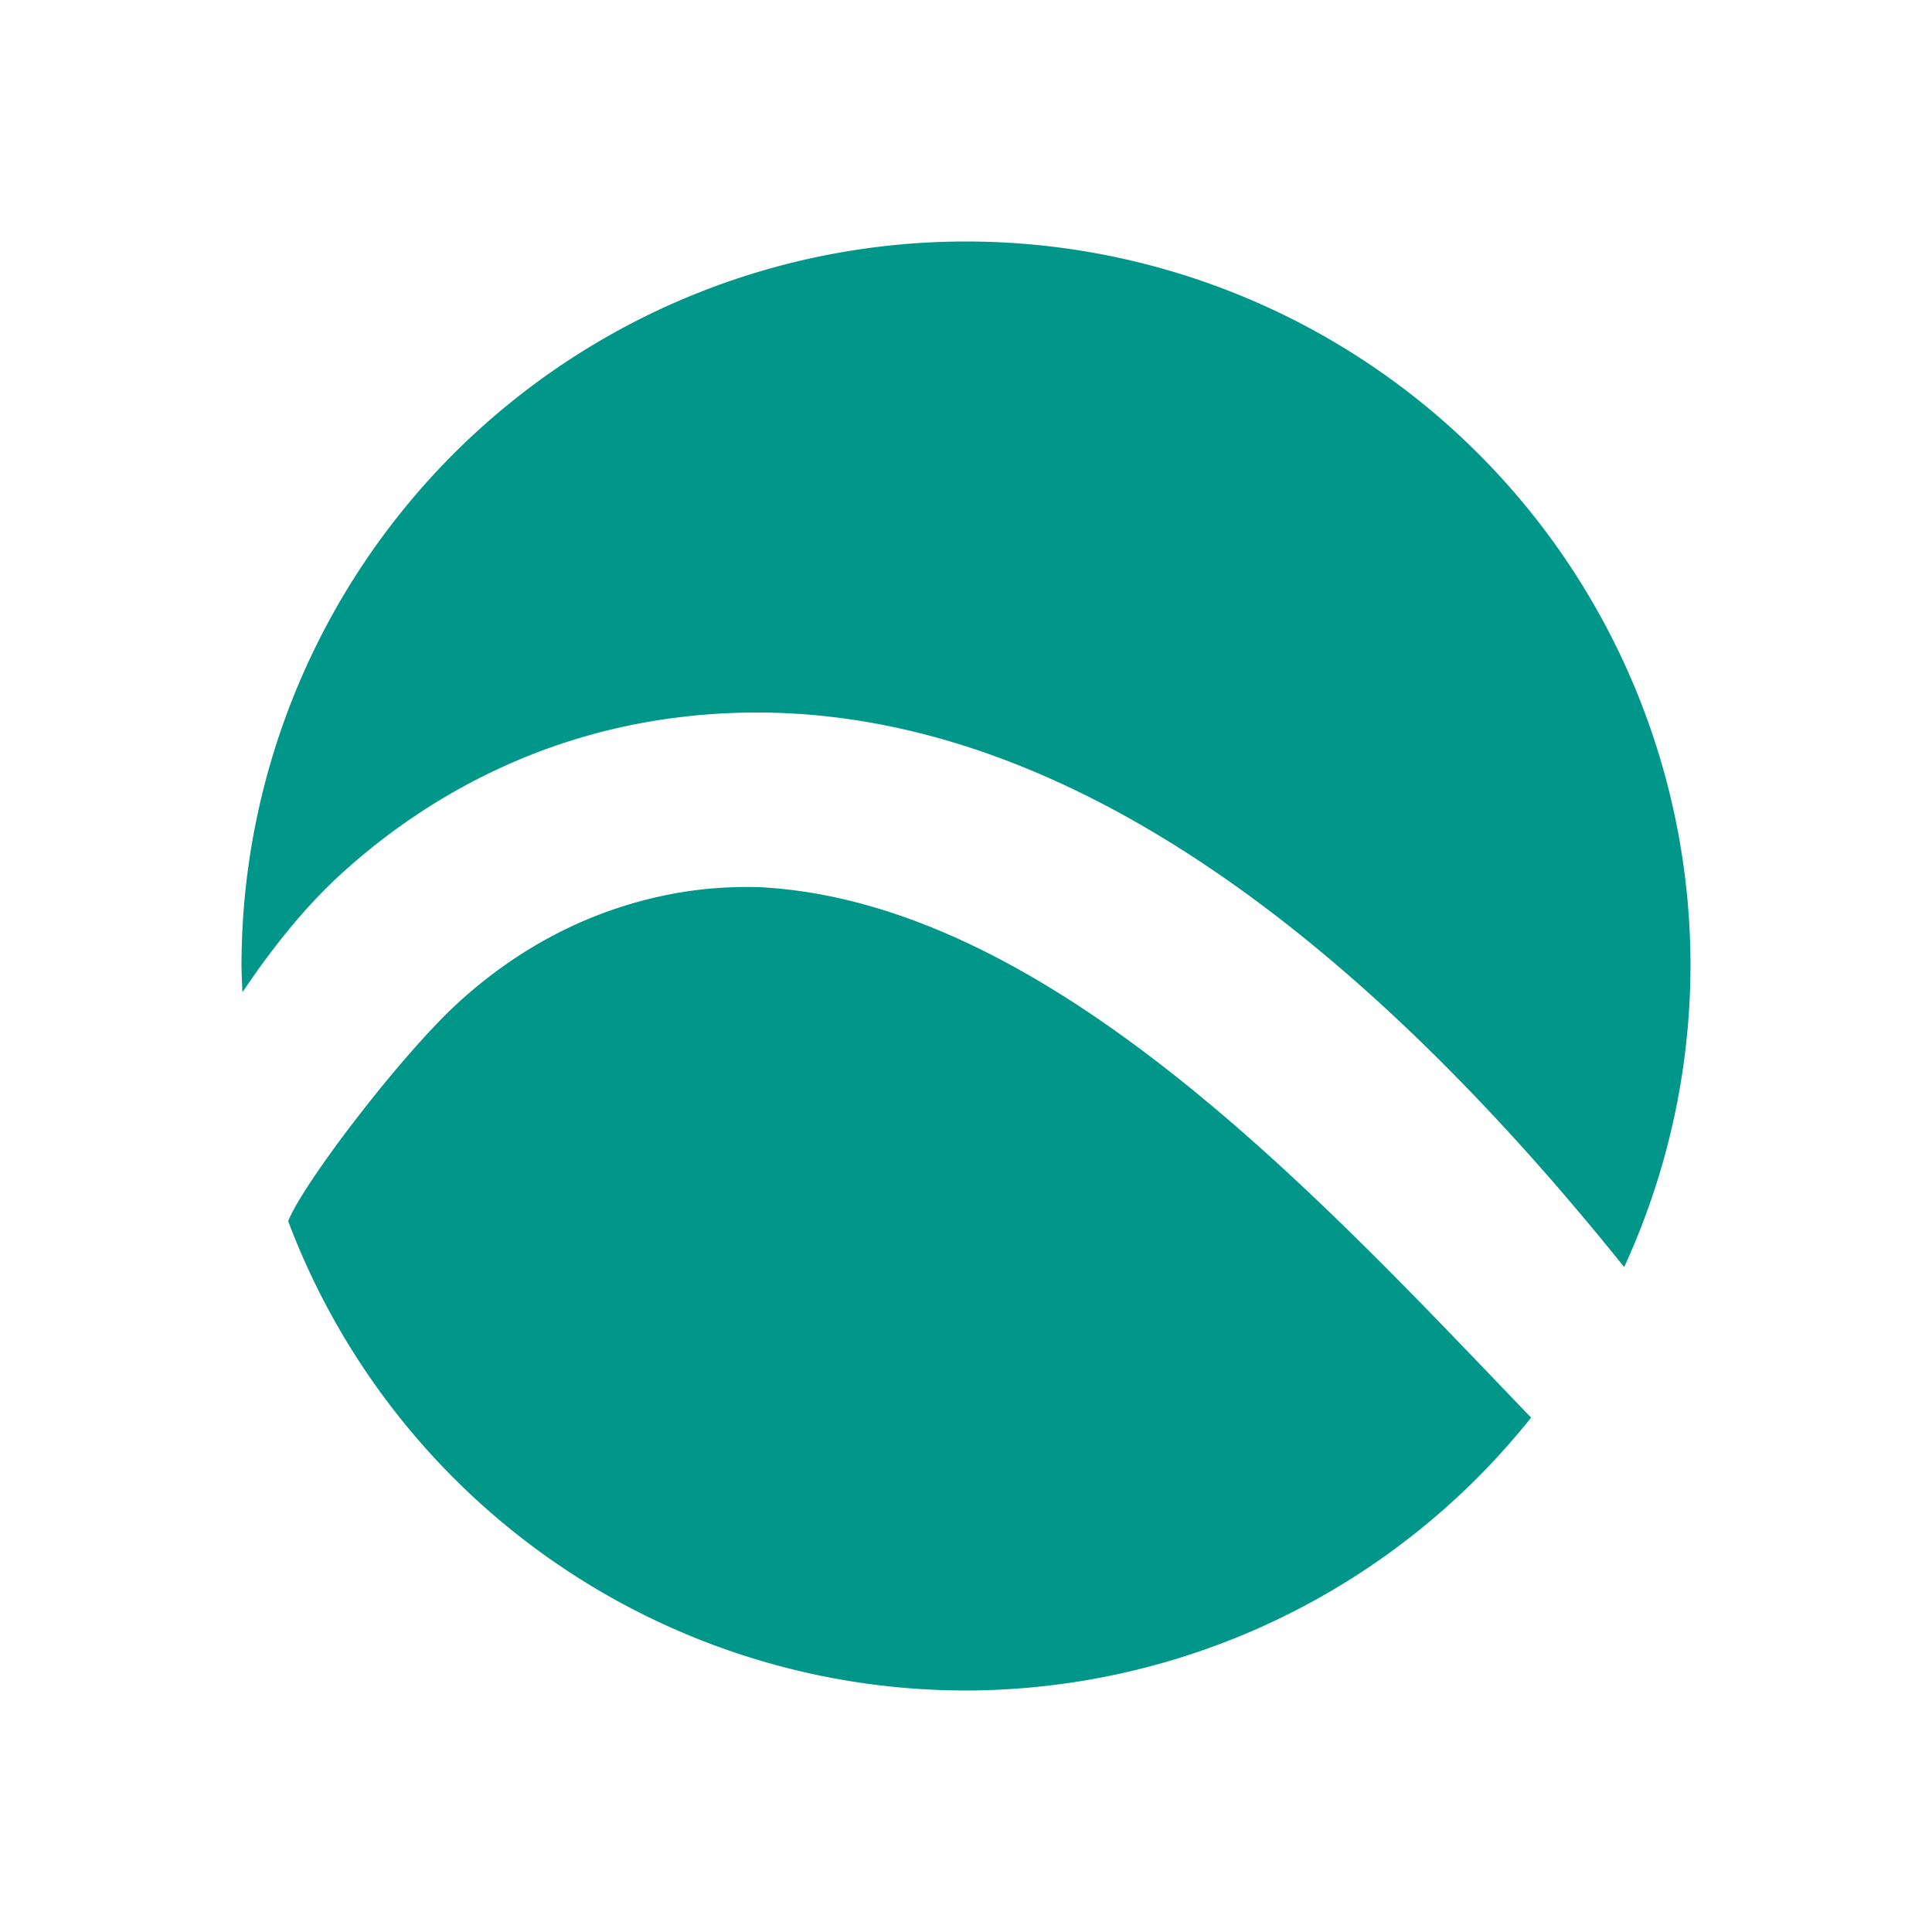 <svg viewBox="0 0 24 24" xmlns="http://www.w3.org/2000/svg">
 <g transform="translate(0 -40)">
  <path d="m0 .007h64.17v63.993h-64.17z" fill="none"/>
  <path d="m12 43a9 9 0 0 0 -9 9 9 9 0 0 0 .012.326c.304-.454.717-.999 1.187-1.434.975-.902 2.303-1.676 3.949-1.941.409-.066.83-.1 1.264-.1 3.03.005 6.643 1.755 10.764 6.889a9 9 0 0 0 .824-3.74 9 9 0 0 0 -9-9m-2.578 8.02c-.333-.008-.646.014-.938.061-1.164.189-2.101.735-2.818 1.399-.701.65-1.905 2.225-2.086 2.69a9 9 0 0 0 8.42 5.83 9 9 0 0 0 7.02-3.39c-2.55-2.65-5.96-6.41-9.598-6.59" fill="#009689"/>
 </g>
</svg>
